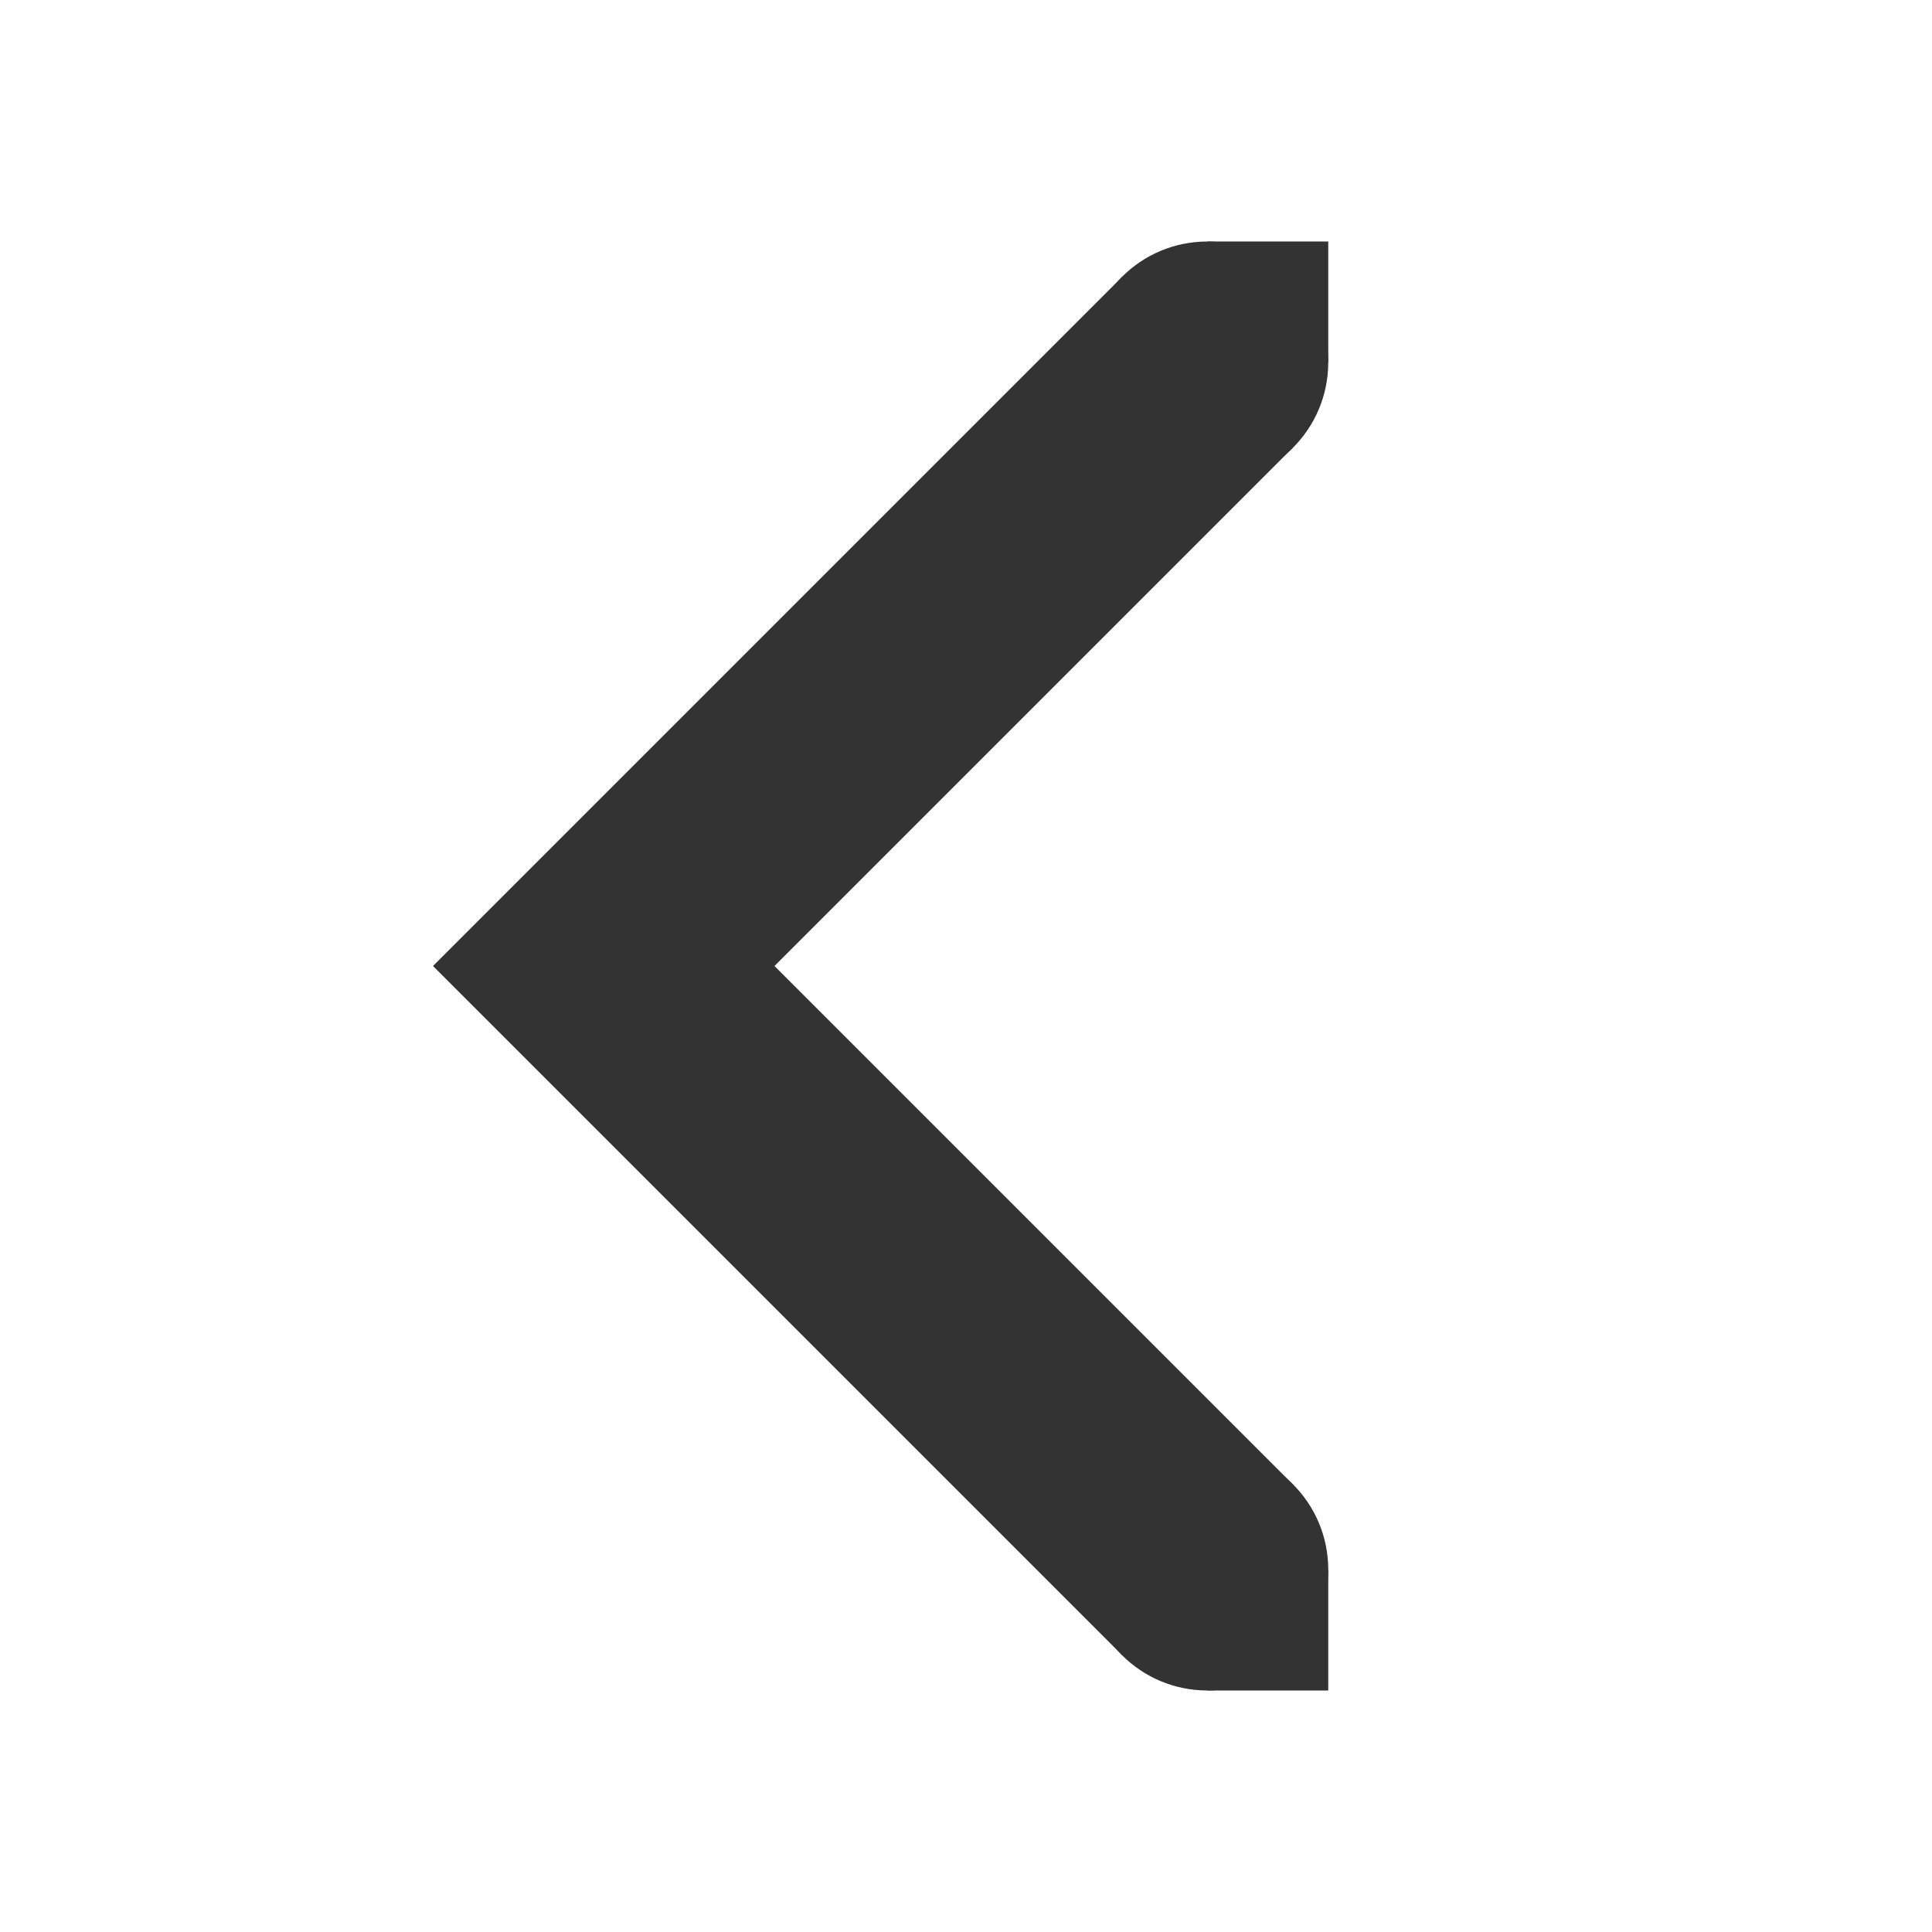 <?xml version="1.0" encoding="UTF-8" standalone="no"?>
<svg
   xmlns:dc="http://purl.org/dc/elements/1.1/"
   xmlns:cc="http://creativecommons.org/ns#"
   xmlns:rdf="http://www.w3.org/1999/02/22-rdf-syntax-ns#"
   xmlns:svg="http://www.w3.org/2000/svg"
   xmlns="http://www.w3.org/2000/svg"
   xmlns:sodipodi="http://sodipodi.sourceforge.net/DTD/sodipodi-0.dtd"
   xmlns:inkscape="http://www.inkscape.org/namespaces/inkscape"
   width="16"
   height="16"
   version="1.1"
   id="svg10"
   sodipodi:docname="arrow.svg"
   inkscape:version="1.0.2 (e86c870879, 2021-01-15)">
  <defs
     id="defs14" />
  <sodipodi:namedview
     pagecolor="#ffffff"
     bordercolor="#666666"
     borderopacity="1"
     objecttolerance="10"
     gridtolerance="10"
     guidetolerance="10"
     inkscape:pageopacity="0"
     inkscape:pageshadow="2"
     inkscape:window-width="1366"
     inkscape:window-height="724"
     id="namedview12"
     showgrid="false"
     inkscape:zoom="12.81631"
     inkscape:cx="5.5401027"
     inkscape:cy="11.296341"
     inkscape:window-x="0"
     inkscape:window-y="25"
     inkscape:window-maximized="1"
     inkscape:current-layer="svg10"
     inkscape:document-rotation="0" />
  <g
     color="#000"
     fill="#2e3436"
     id="g8"
     style="fill:#333333">
    <path
       d="M9.293 2.293L3.586 8l5.707 5.707 1.414-1.414L6.414 8l4.293-4.293z"
       style="line-height:normal;font-variant-ligatures:normal;font-variant-position:normal;font-variant-caps:normal;font-variant-numeric:normal;font-variant-alternates:normal;font-feature-settings:normal;text-indent:0;text-align:start;text-decoration-line:none;text-decoration-style:solid;text-decoration-color:#000;text-transform:none;text-orientation:mixed;white-space:normal;shape-padding:0;isolation:auto;mix-blend-mode:normal;solid-color:#000;solid-opacity:1;marker:none;fill:#333333"
       font-weight="400"
       font-family="sans-serif"
       overflow="visible"
       id="path2" />
    <path
       d="M10 13h1v1h-1zm0-11h1v1h-1z"
       style="marker:none;fill:#333333"
       overflow="visible"
       id="path4" />
    <path
       d="M10 2c.554 0 1 .446 1 1s-.446 1-1 1-1-.446-1-1 .446-1 1-1zm0 10c.554 0 1 .446 1 1s-.446 1-1 1-1-.446-1-1 .446-1 1-1z"
       style="marker:none;fill:#333333"
       overflow="visible"
       id="path6" />
  </g>
</svg>
